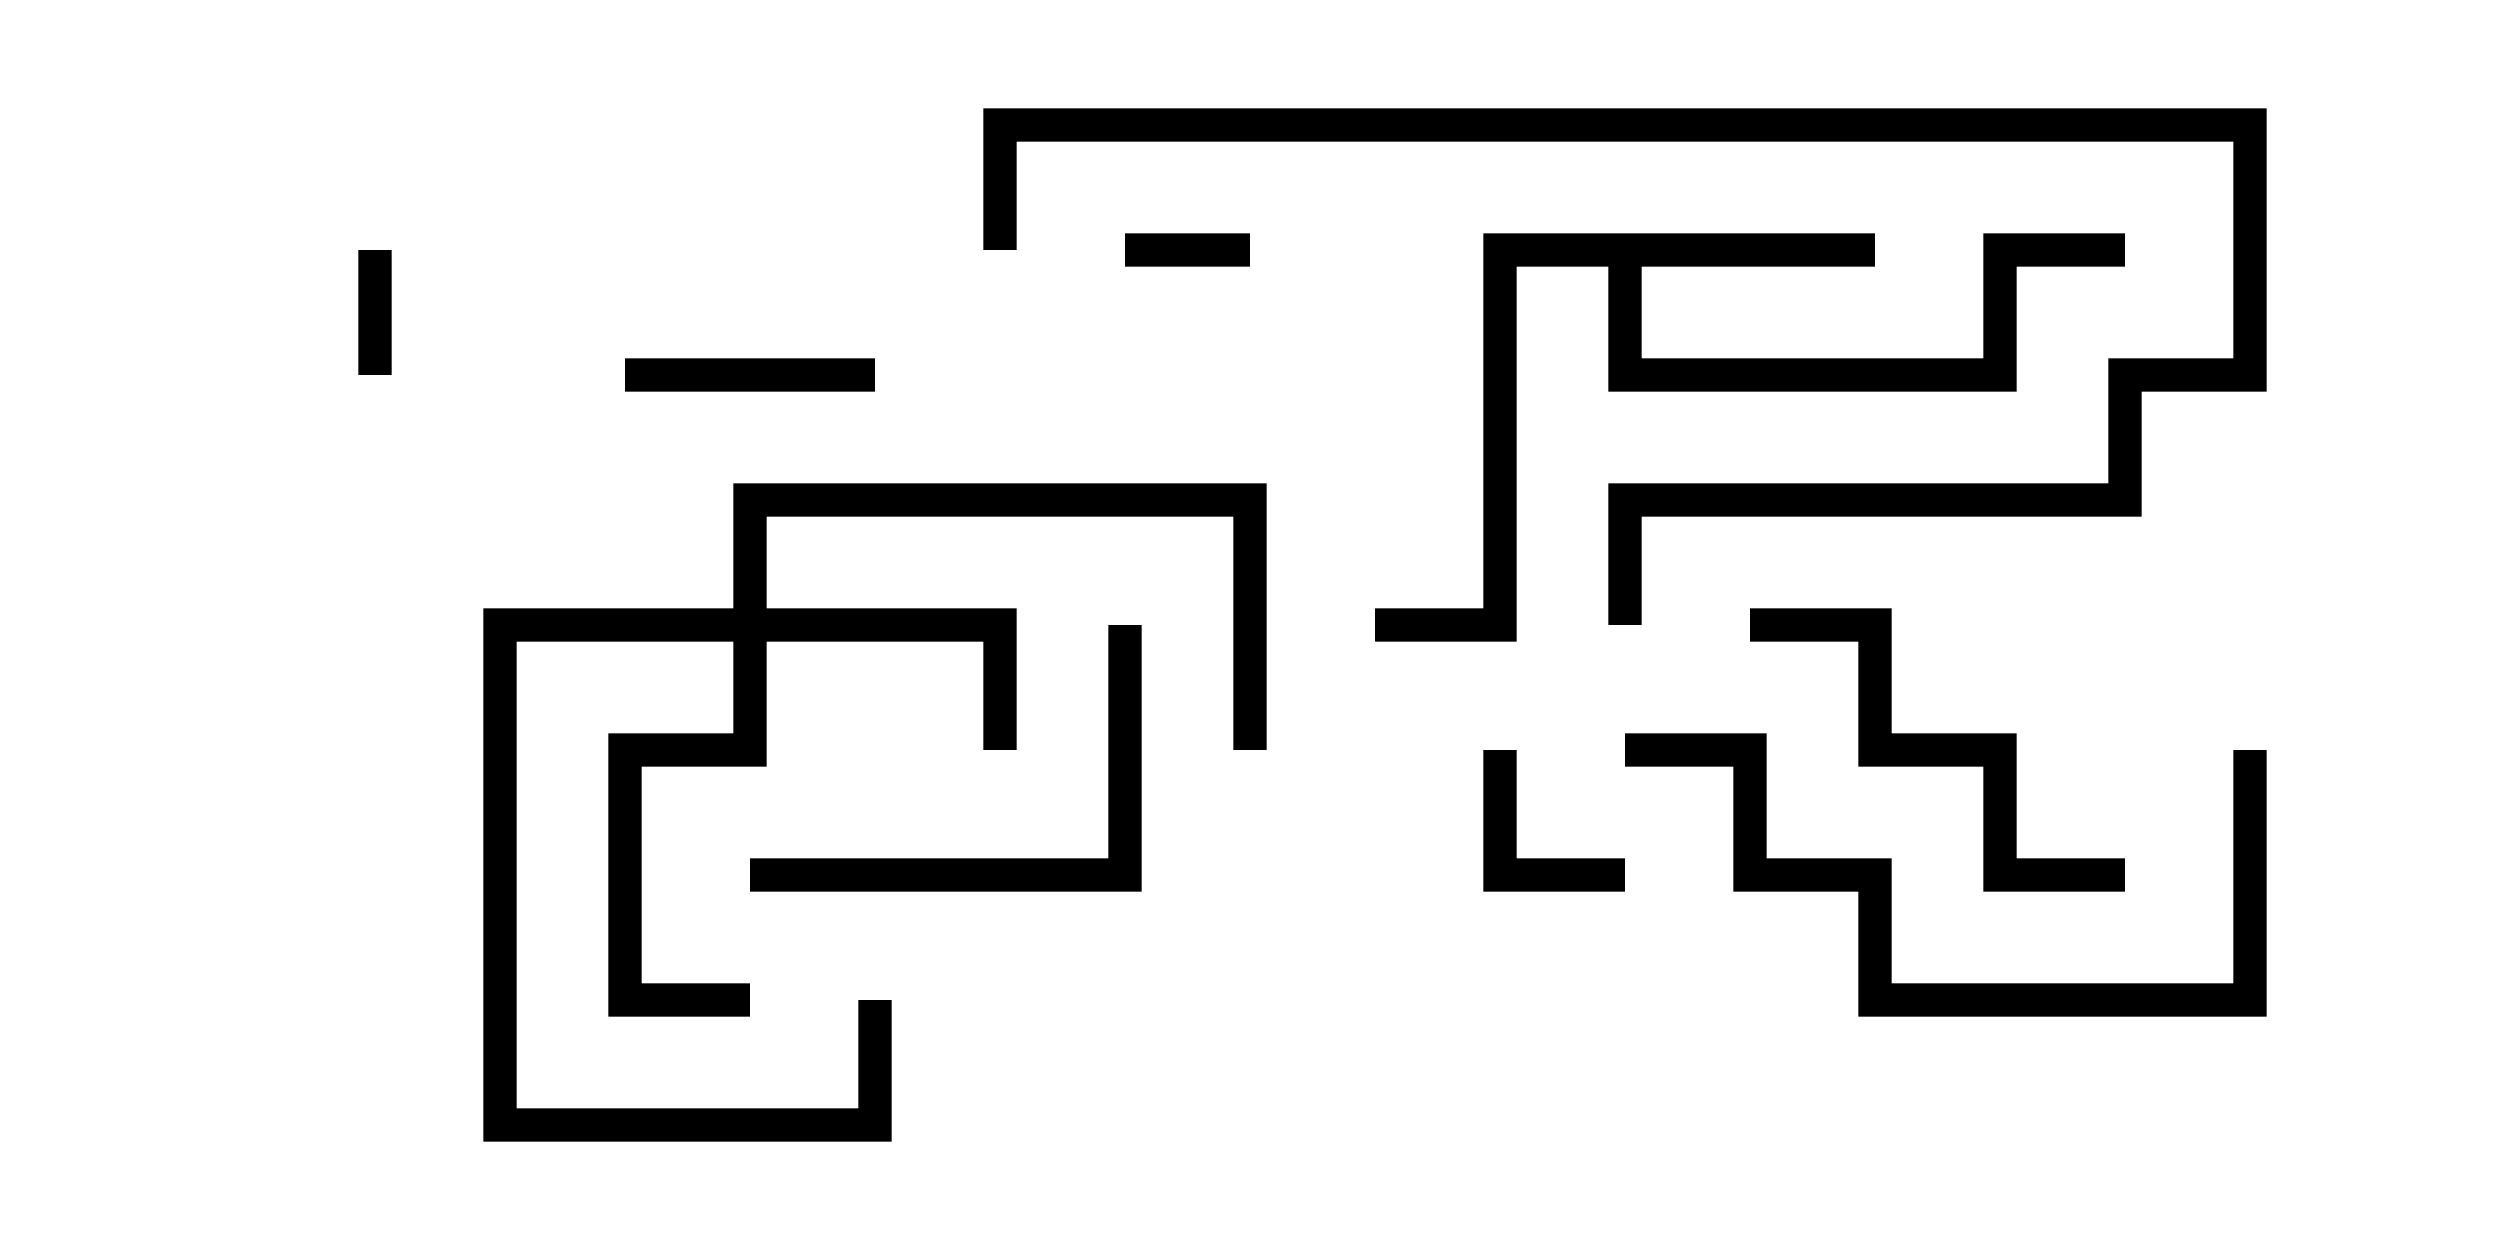 <svg version="1.1" width="30" height="15" xmlns="http://www.w3.org/2000/svg"><path d="M22.5,2.8L22.5,3.2L19.7,3.2L19.7,4.3L23.8,4.3L23.8,2.8L25.5,2.8L25.5,3.2L24.2,3.2L24.2,4.7L19.3,4.7L19.3,3.2L18.2,3.2L18.2,7.7L16.5,7.7L16.5,7.3L17.8,7.3L17.8,2.8z" stroke="none"/><path d="M8.8,7.3L8.8,5.8L15.2,5.8L15.2,9L14.8,9L14.8,6.2L9.2,6.2L9.2,7.3L12.2,7.3L12.2,9L11.8,9L11.8,7.7L9.2,7.7L9.2,9.2L7.7,9.2L7.7,11.8L9,11.8L9,12.2L7.3,12.2L7.3,8.8L8.8,8.8L8.8,7.7L6.2,7.7L6.2,13.3L10.3,13.3L10.3,12L10.7,12L10.7,13.7L5.8,13.7L5.8,7.3z" stroke="none"/><path d="M15,2.8L15,3.2L13.5,3.2L13.5,2.8z" stroke="none"/><path d="M4.7,4.5L4.3,4.5L4.3,3L4.7,3z" stroke="none"/><path d="M19.5,10.3L19.5,10.7L17.8,10.7L17.8,9L18.2,9L18.2,10.3z" stroke="none"/><path d="M7.5,4.7L7.5,4.3L10.5,4.3L10.5,4.7z" stroke="none"/><path d="M9,10.7L9,10.3L13.3,10.3L13.3,7.5L13.7,7.5L13.7,10.7z" stroke="none"/><path d="M25.5,10.3L25.5,10.7L23.8,10.7L23.8,9.2L22.3,9.2L22.3,7.7L21,7.7L21,7.3L22.7,7.3L22.7,8.8L24.2,8.8L24.2,10.3z" stroke="none"/><path d="M26.8,9L27.2,9L27.2,12.2L22.3,12.2L22.3,10.7L20.8,10.7L20.8,9.2L19.5,9.2L19.5,8.8L21.2,8.8L21.2,10.3L22.7,10.3L22.7,11.8L26.8,11.8z" stroke="none"/><path d="M12.2,3L11.8,3L11.8,1.3L27.2,1.3L27.2,4.7L25.7,4.7L25.7,6.2L19.7,6.2L19.7,7.5L19.3,7.5L19.3,5.8L25.3,5.8L25.3,4.3L26.8,4.3L26.8,1.7L12.2,1.7z" stroke="none"/></svg>